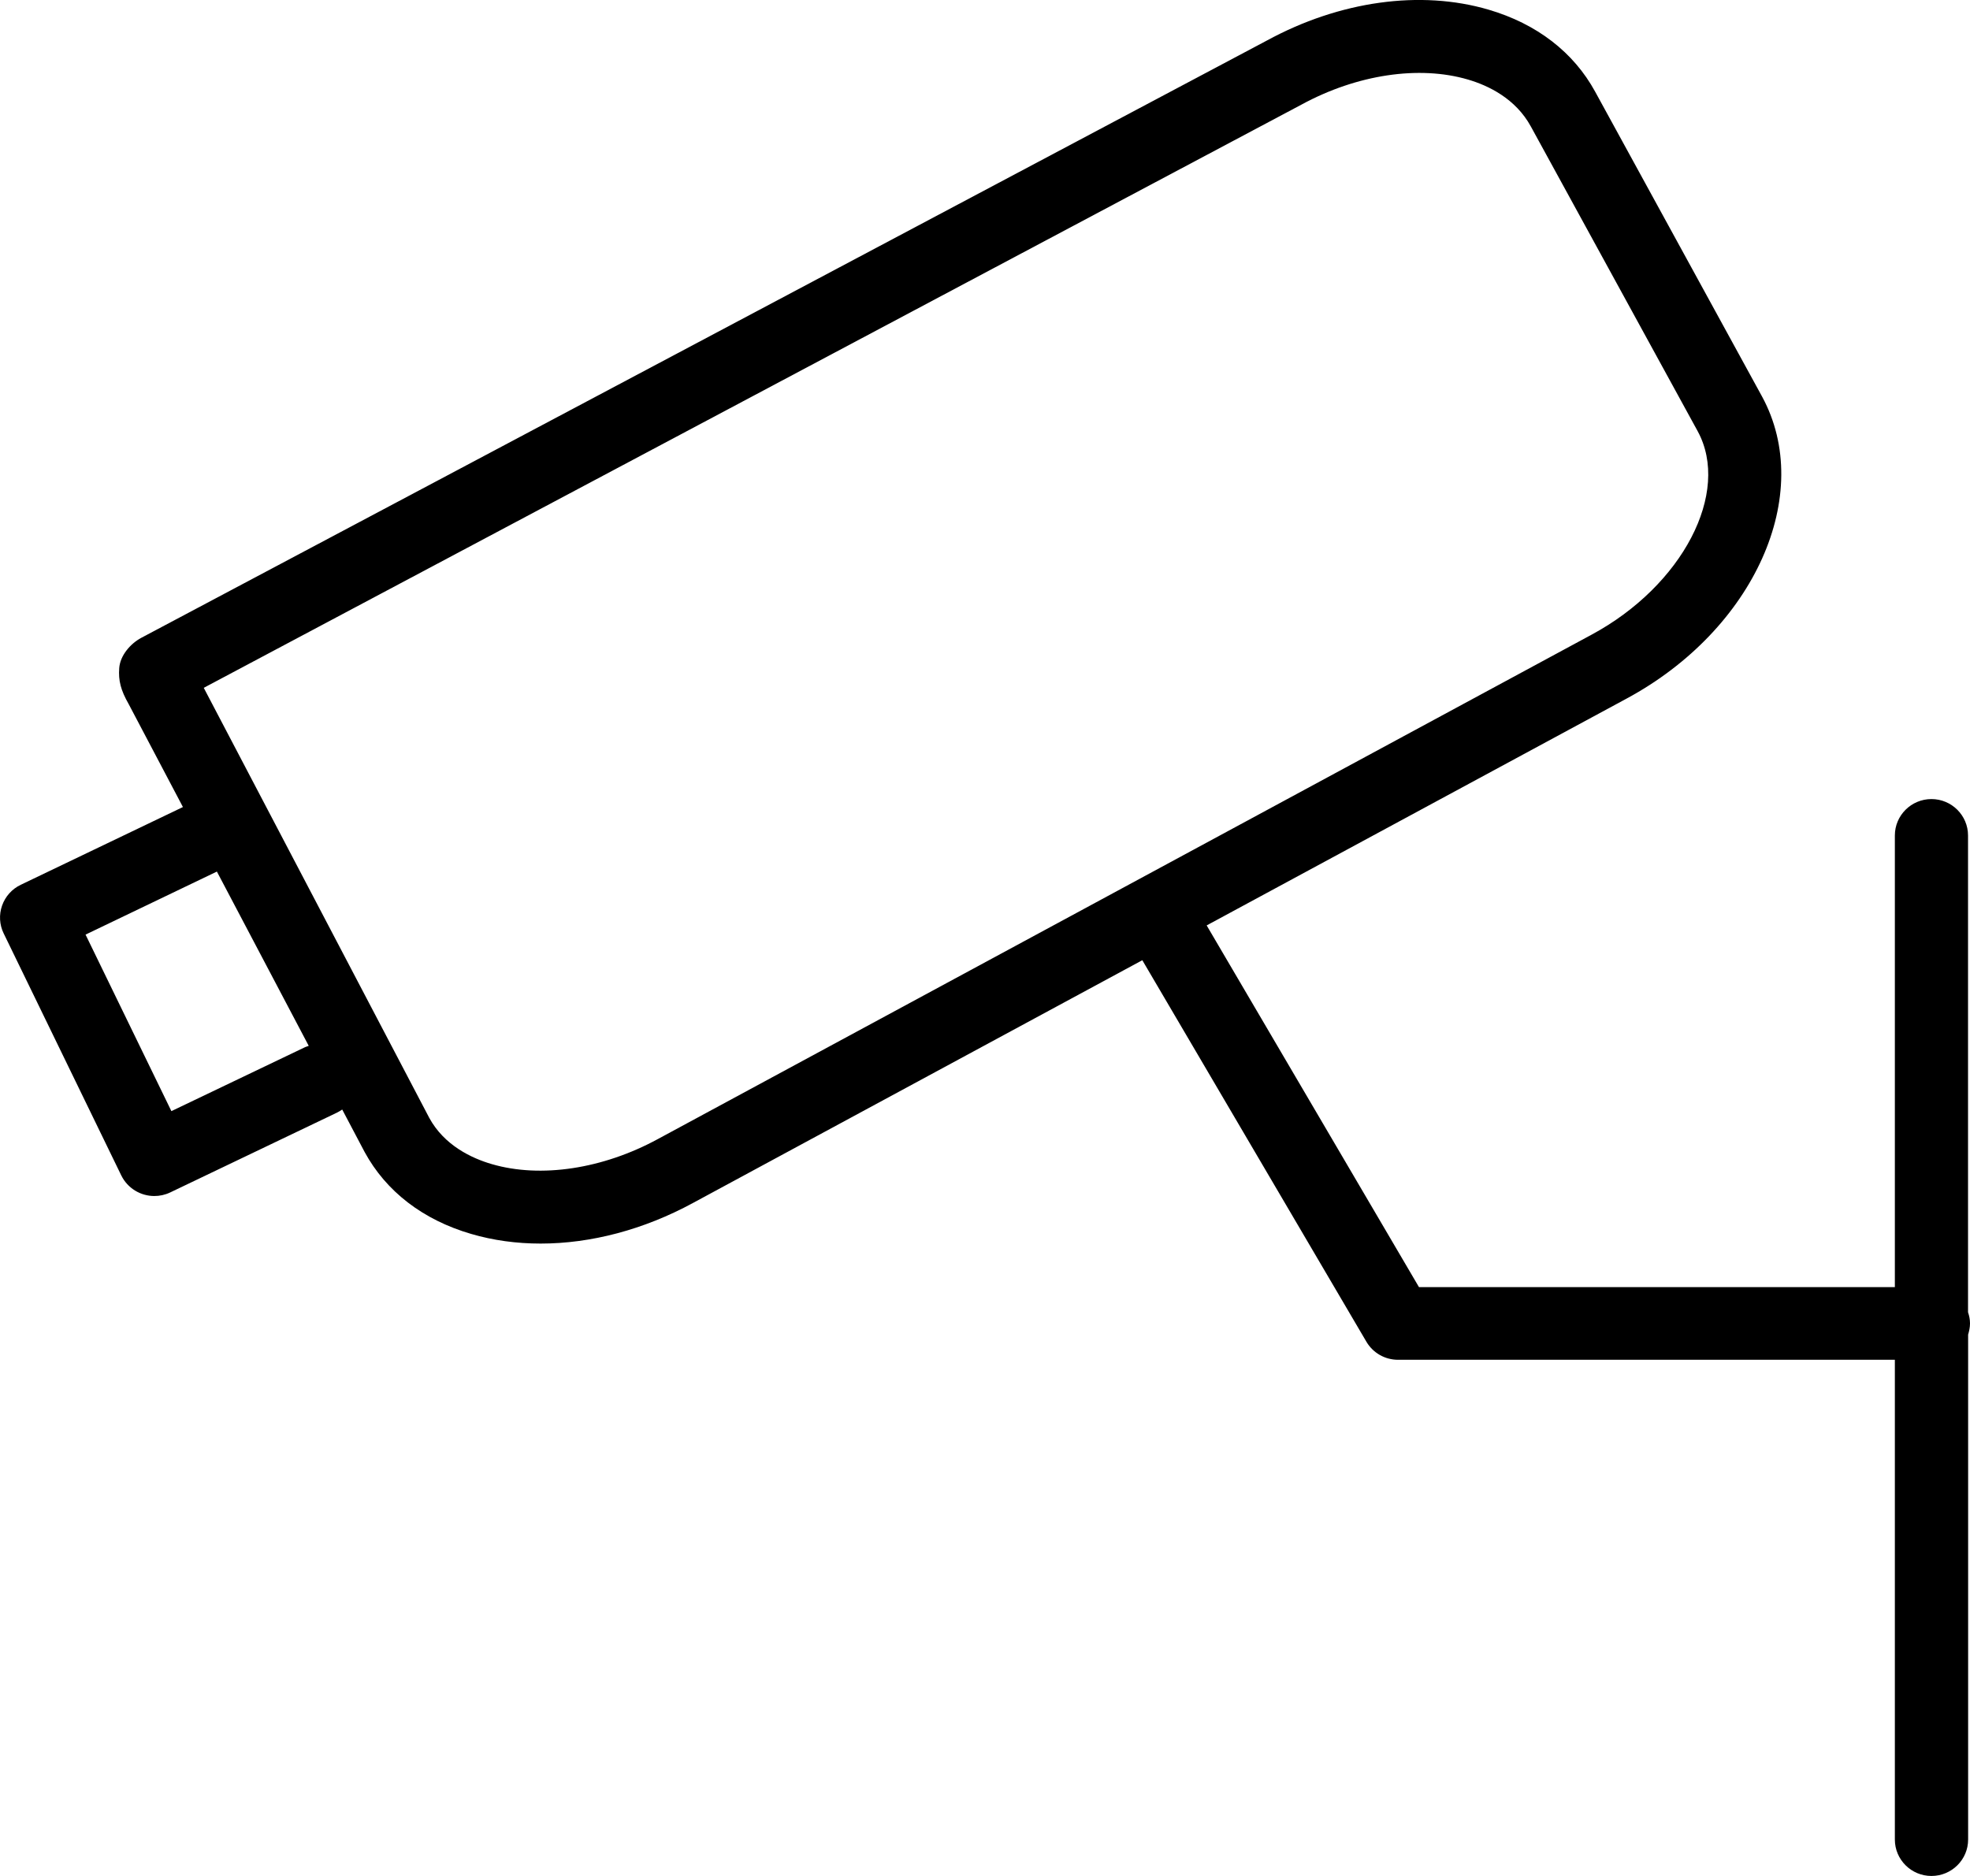 <svg width="21" height="20" viewBox="0 0 21 20" fill="none" xmlns="http://www.w3.org/2000/svg">
<path d="M21 14.109C21 14.067 20.992 14.028 20.979 13.99V8.907C20.979 8.693 20.804 8.519 20.589 8.519C20.374 8.519 20.199 8.693 20.199 8.907V13.722H15.126L12.863 9.866L17.339 7.448C18.702 6.713 19.35 5.269 18.783 4.227L17.005 0.979C16.775 0.557 16.382 0.254 15.868 0.103C15.143 -0.11 14.28 0.01 13.505 0.432L1.506 6.8C1.388 6.863 1.28 6.991 1.271 7.123C1.261 7.256 1.287 7.358 1.372 7.507L1.95 8.604L0.221 9.433C0.127 9.478 0.056 9.558 0.022 9.655C-0.012 9.752 -0.006 9.859 0.039 9.951L1.293 12.532C1.361 12.67 1.5 12.751 1.645 12.751C1.702 12.751 1.759 12.739 1.814 12.713L3.592 11.862C3.612 11.852 3.63 11.841 3.648 11.829L3.887 12.282C4.116 12.703 4.509 13.005 5.022 13.155C5.257 13.224 5.507 13.258 5.763 13.258C6.299 13.258 6.863 13.11 7.389 12.824L12.177 10.237L14.566 14.305C14.636 14.424 14.764 14.497 14.903 14.497H20.199V19.612C20.199 19.826 20.374 20 20.589 20C20.805 20 20.98 19.826 20.98 19.612V14.229C20.991 14.191 21 14.151 21 14.109ZM3.254 11.163L1.827 11.846L0.912 9.964L2.312 9.292L3.291 11.15C3.278 11.154 3.266 11.158 3.254 11.163ZM7.014 12.143C6.426 12.463 5.764 12.563 5.243 12.411C5.026 12.348 4.735 12.21 4.576 11.918L2.172 7.333L13.876 1.114C14.465 0.794 15.128 0.695 15.648 0.848C15.864 0.911 16.156 1.05 16.319 1.349L18.097 4.597C18.453 5.251 17.936 6.244 16.967 6.766L7.014 12.143Z" fill="black"/>
</svg>
